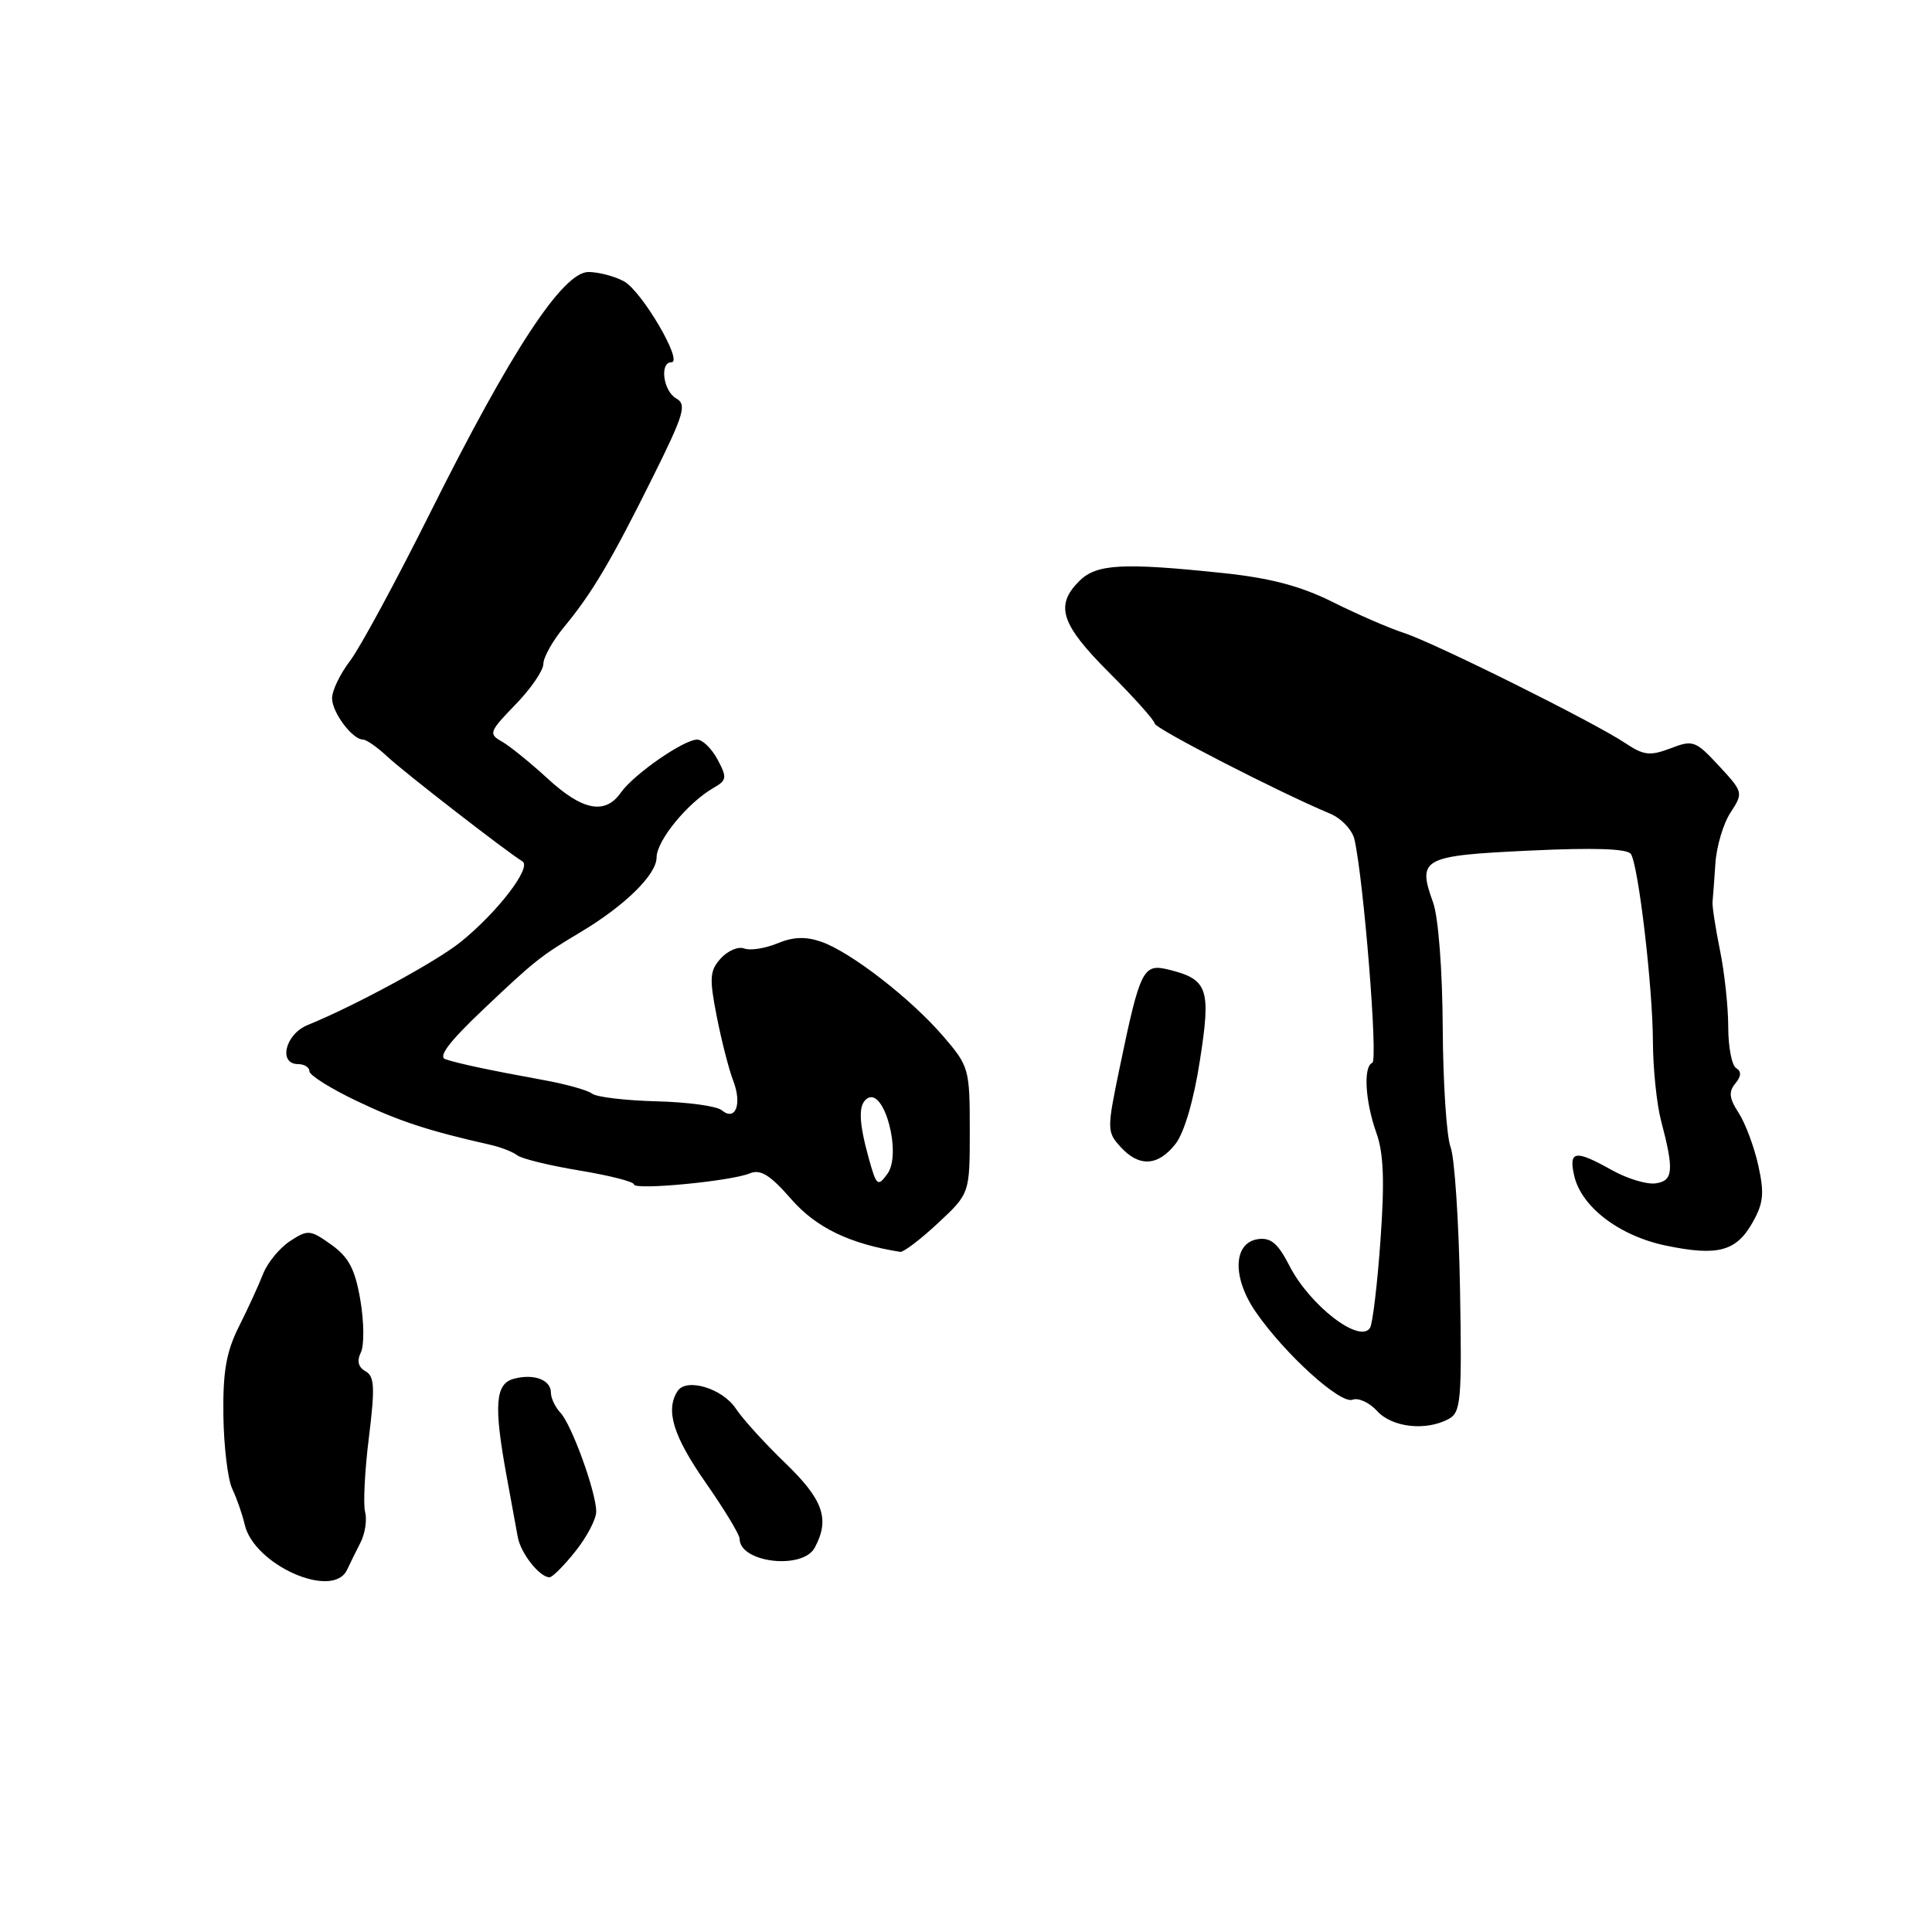 <?xml version="1.0" encoding="UTF-8" standalone="no"?>
<!DOCTYPE svg PUBLIC "-//W3C//DTD SVG 1.1//EN" "http://www.w3.org/Graphics/SVG/1.1/DTD/svg11.dtd" >
<svg xmlns="http://www.w3.org/2000/svg" xmlns:xlink="http://www.w3.org/1999/xlink" version="1.1" viewBox="0 0 256 256">
 <g >
 <path fill="currentColor"
d=" M 45.99 208.00 C 46.38 207.18 47.18 205.54 47.78 204.37 C 48.38 203.19 48.65 201.38 48.38 200.35 C 48.11 199.31 48.33 194.87 48.88 190.48 C 49.70 183.84 49.63 182.37 48.43 181.70 C 47.47 181.16 47.26 180.33 47.82 179.20 C 48.27 178.26 48.24 175.14 47.75 172.27 C 47.05 168.16 46.21 166.58 43.89 164.92 C 41.10 162.93 40.79 162.91 38.42 164.46 C 37.04 165.37 35.44 167.32 34.86 168.80 C 34.28 170.29 32.84 173.43 31.65 175.79 C 29.98 179.13 29.52 181.76 29.60 187.58 C 29.66 191.71 30.19 196.08 30.78 197.29 C 31.36 198.51 32.10 200.62 32.42 202.00 C 33.65 207.38 44.13 212.01 45.99 208.00 Z  M 76.25 205.55 C 77.76 203.66 79.00 201.30 79.00 200.30 C 79.01 197.76 75.75 188.76 74.25 187.18 C 73.56 186.45 73.00 185.26 73.00 184.54 C 73.00 182.83 70.76 181.99 68.10 182.69 C 65.63 183.33 65.41 186.16 67.10 195.44 C 67.71 198.77 68.39 202.48 68.61 203.68 C 69.00 205.83 71.51 209.00 72.82 209.00 C 73.19 209.00 74.74 207.45 76.25 205.55 Z  M 107.96 205.07 C 109.99 201.29 109.09 198.72 104.06 193.87 C 101.34 191.25 98.39 188.00 97.51 186.66 C 95.74 183.96 90.93 182.52 89.77 184.34 C 88.15 186.88 89.21 190.30 93.50 196.45 C 95.97 199.99 98.00 203.34 98.00 203.89 C 98.00 207.07 106.37 208.05 107.96 205.07 Z  M 191.94 188.03 C 193.58 187.15 193.72 185.63 193.46 170.78 C 193.30 161.83 192.74 153.38 192.21 152.00 C 191.68 150.62 191.21 143.52 191.17 136.21 C 191.13 128.54 190.59 121.50 189.89 119.58 C 187.78 113.74 188.44 113.38 202.63 112.71 C 211.29 112.30 215.66 112.45 216.11 113.17 C 217.12 114.81 219.00 130.83 219.02 138.07 C 219.04 141.61 219.52 146.30 220.10 148.50 C 221.84 155.10 221.72 156.47 219.38 156.80 C 218.21 156.97 215.61 156.18 213.59 155.05 C 208.74 152.33 207.84 152.45 208.58 155.75 C 209.50 159.90 214.56 163.77 220.75 165.05 C 227.62 166.48 230.07 165.82 232.24 161.96 C 233.68 159.41 233.80 158.09 232.97 154.37 C 232.42 151.90 231.24 148.77 230.36 147.43 C 229.13 145.54 229.03 144.67 229.93 143.58 C 230.73 142.62 230.77 141.97 230.05 141.53 C 229.47 141.17 229.00 138.72 229.00 136.08 C 229.00 133.44 228.51 128.85 227.90 125.89 C 227.30 122.92 226.86 120.05 226.92 119.50 C 226.98 118.95 227.15 116.65 227.30 114.40 C 227.45 112.14 228.35 109.11 229.31 107.66 C 231.01 105.05 230.99 104.96 227.77 101.48 C 224.67 98.14 224.33 98.01 221.35 99.16 C 218.64 100.19 217.80 100.10 215.35 98.46 C 211.15 95.66 190.07 85.18 186.01 83.86 C 184.08 83.24 179.86 81.40 176.63 79.79 C 172.39 77.67 168.37 76.60 162.13 75.94 C 148.71 74.53 145.28 74.72 143.00 77.00 C 139.75 80.25 140.57 82.73 147.00 89.16 C 150.30 92.46 153.00 95.48 153.00 95.87 C 153.00 96.52 169.53 105.01 176.22 107.80 C 177.72 108.42 179.18 109.96 179.47 111.22 C 180.69 116.54 182.62 140.53 181.84 140.83 C 180.62 141.32 180.89 145.94 182.38 150.12 C 183.34 152.79 183.48 156.55 182.92 164.33 C 182.51 170.16 181.88 175.38 181.54 175.94 C 180.19 178.11 173.54 172.98 170.84 167.69 C 169.35 164.77 168.38 163.95 166.70 164.19 C 163.38 164.66 163.25 169.31 166.42 173.88 C 170.27 179.44 177.61 186.09 179.22 185.47 C 179.99 185.17 181.46 185.85 182.47 186.96 C 184.44 189.14 188.92 189.65 191.94 188.03 Z  M 124.29 162.07 C 128.50 158.14 128.50 158.14 128.50 149.77 C 128.50 141.65 128.40 141.28 125.00 137.33 C 120.72 132.34 112.73 126.15 108.83 124.79 C 106.77 124.07 105.09 124.13 102.99 125.01 C 101.36 125.68 99.40 125.98 98.61 125.68 C 97.83 125.38 96.43 125.97 95.51 126.99 C 94.04 128.61 93.97 129.59 94.97 134.67 C 95.60 137.88 96.58 141.71 97.15 143.19 C 98.36 146.31 97.46 148.63 95.63 147.11 C 94.97 146.56 91.08 146.03 86.97 145.93 C 82.86 145.82 79.03 145.37 78.45 144.91 C 77.88 144.46 74.95 143.64 71.95 143.10 C 64.93 141.82 60.87 140.96 59.03 140.36 C 58.00 140.04 59.53 138.02 64.03 133.76 C 70.86 127.28 71.62 126.68 76.95 123.50 C 82.81 120.00 87.00 115.88 87.00 113.62 C 87.00 111.39 91.12 106.36 94.56 104.39 C 96.31 103.39 96.36 103.04 95.08 100.64 C 94.30 99.19 93.08 98.00 92.38 98.00 C 90.60 98.00 83.96 102.61 82.27 105.02 C 80.19 108.00 77.18 107.42 72.56 103.16 C 70.26 101.05 67.53 98.84 66.49 98.25 C 64.71 97.26 64.83 96.94 68.29 93.37 C 70.33 91.28 72.00 88.84 72.00 87.97 C 72.00 87.10 73.24 84.89 74.75 83.07 C 78.46 78.59 81.03 74.24 86.56 63.10 C 90.64 54.89 91.02 53.59 89.61 52.80 C 87.88 51.83 87.37 48.00 88.97 48.00 C 90.57 48.00 85.08 38.62 82.70 37.29 C 81.49 36.62 79.38 36.06 78.00 36.04 C 74.60 36.01 67.75 46.41 56.99 67.97 C 52.47 77.02 47.70 85.84 46.39 87.56 C 45.07 89.28 44.00 91.51 44.00 92.52 C 44.00 94.40 46.70 98.00 48.11 98.00 C 48.55 98.00 50.00 99.01 51.32 100.25 C 53.60 102.37 66.98 112.75 69.23 114.14 C 70.50 114.93 65.88 120.93 61.00 124.85 C 57.74 127.46 47.07 133.25 40.75 135.83 C 37.79 137.04 36.84 141.00 39.50 141.00 C 40.33 141.00 41.00 141.43 41.00 141.95 C 41.00 142.47 43.83 144.25 47.28 145.89 C 52.88 148.57 56.76 149.84 65.00 151.70 C 66.38 152.01 67.97 152.64 68.55 153.09 C 69.13 153.54 72.84 154.45 76.80 155.10 C 80.76 155.76 84.00 156.58 84.00 156.94 C 84.00 157.74 96.84 156.52 99.35 155.48 C 100.77 154.89 102.04 155.68 104.85 158.90 C 108.14 162.67 112.60 164.82 119.29 165.88 C 119.72 165.94 121.97 164.23 124.29 162.07 Z  M 155.75 151.59 C 156.91 150.12 158.18 145.80 158.99 140.54 C 160.49 130.94 160.07 129.76 154.77 128.46 C 151.48 127.66 151.06 128.51 148.41 141.24 C 146.66 149.65 146.66 149.97 148.46 151.95 C 150.91 154.67 153.43 154.54 155.75 151.59 Z  M 115.11 153.46 C 113.76 148.58 113.71 146.30 114.95 145.53 C 117.20 144.14 119.51 152.92 117.58 155.55 C 116.31 157.29 116.13 157.15 115.11 153.46 Z "/>
</g>
</svg>